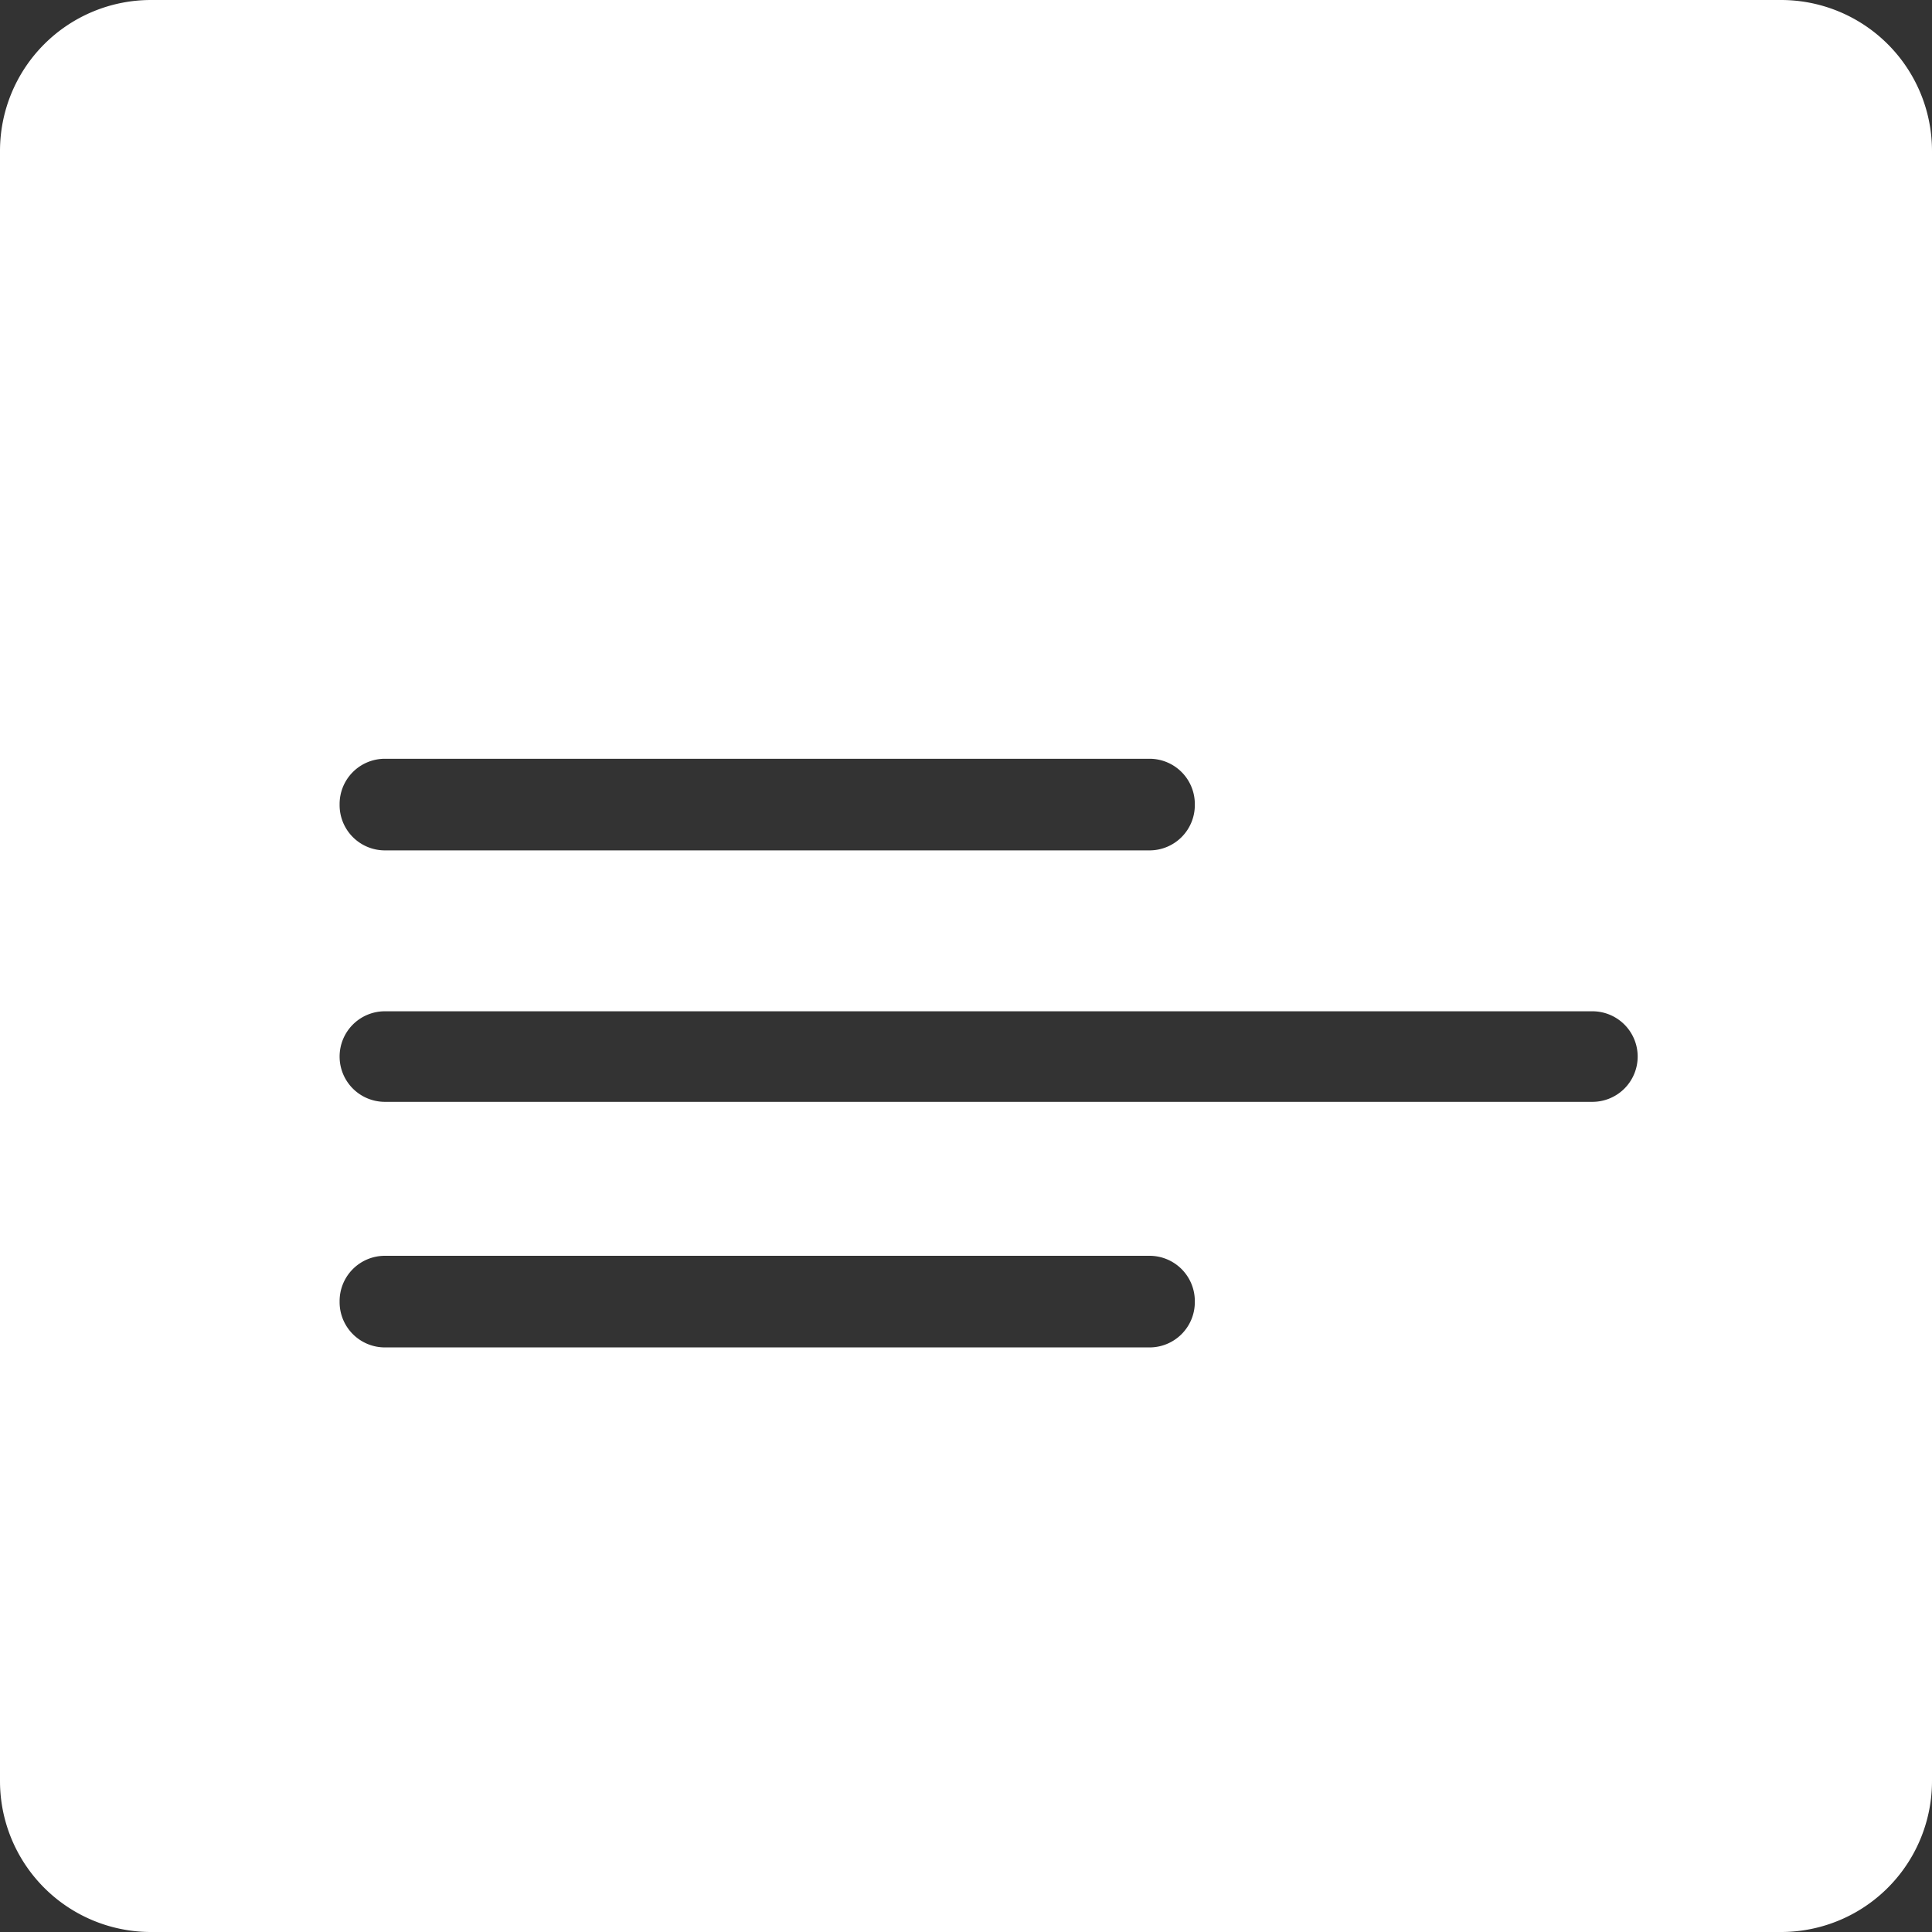 <svg xmlns="http://www.w3.org/2000/svg" viewBox="0 0 128 128"><rect x="0" y="0" width="128" height="128" fill="#333333" stroke="none"/><defs><style>.cls-1{fill:#fff;}</style></defs><g id="Layer_2" data-name="Layer 2"><g id="Layer_1-2" data-name="Layer 1"><path class="cls-1" d="M118,0H10A10,10,0,0,0,0,10V118a10,10,0,0,0,10,10H118a10,10,0,0,0,10-10V10A10,10,0,0,0,118,0ZM22.5,53.27a3,3,0,0,1,3-3H76.16a3,3,0,0,1,3,3v.07a3,3,0,0,1-3,3H25.5a3,3,0,0,1-3-3Zm56.66,33a3,3,0,0,1-3,3H25.5a3,3,0,0,1-3-3v-.07a3,3,0,0,1,3-3H76.16a3,3,0,0,1,3,3ZM108.5,70a3,3,0,0,1-3,3h-80a3,3,0,0,1-3-3V70a3,3,0,0,1,3-3h80a3,3,0,0,1,3,3Z"/></g></g></svg>